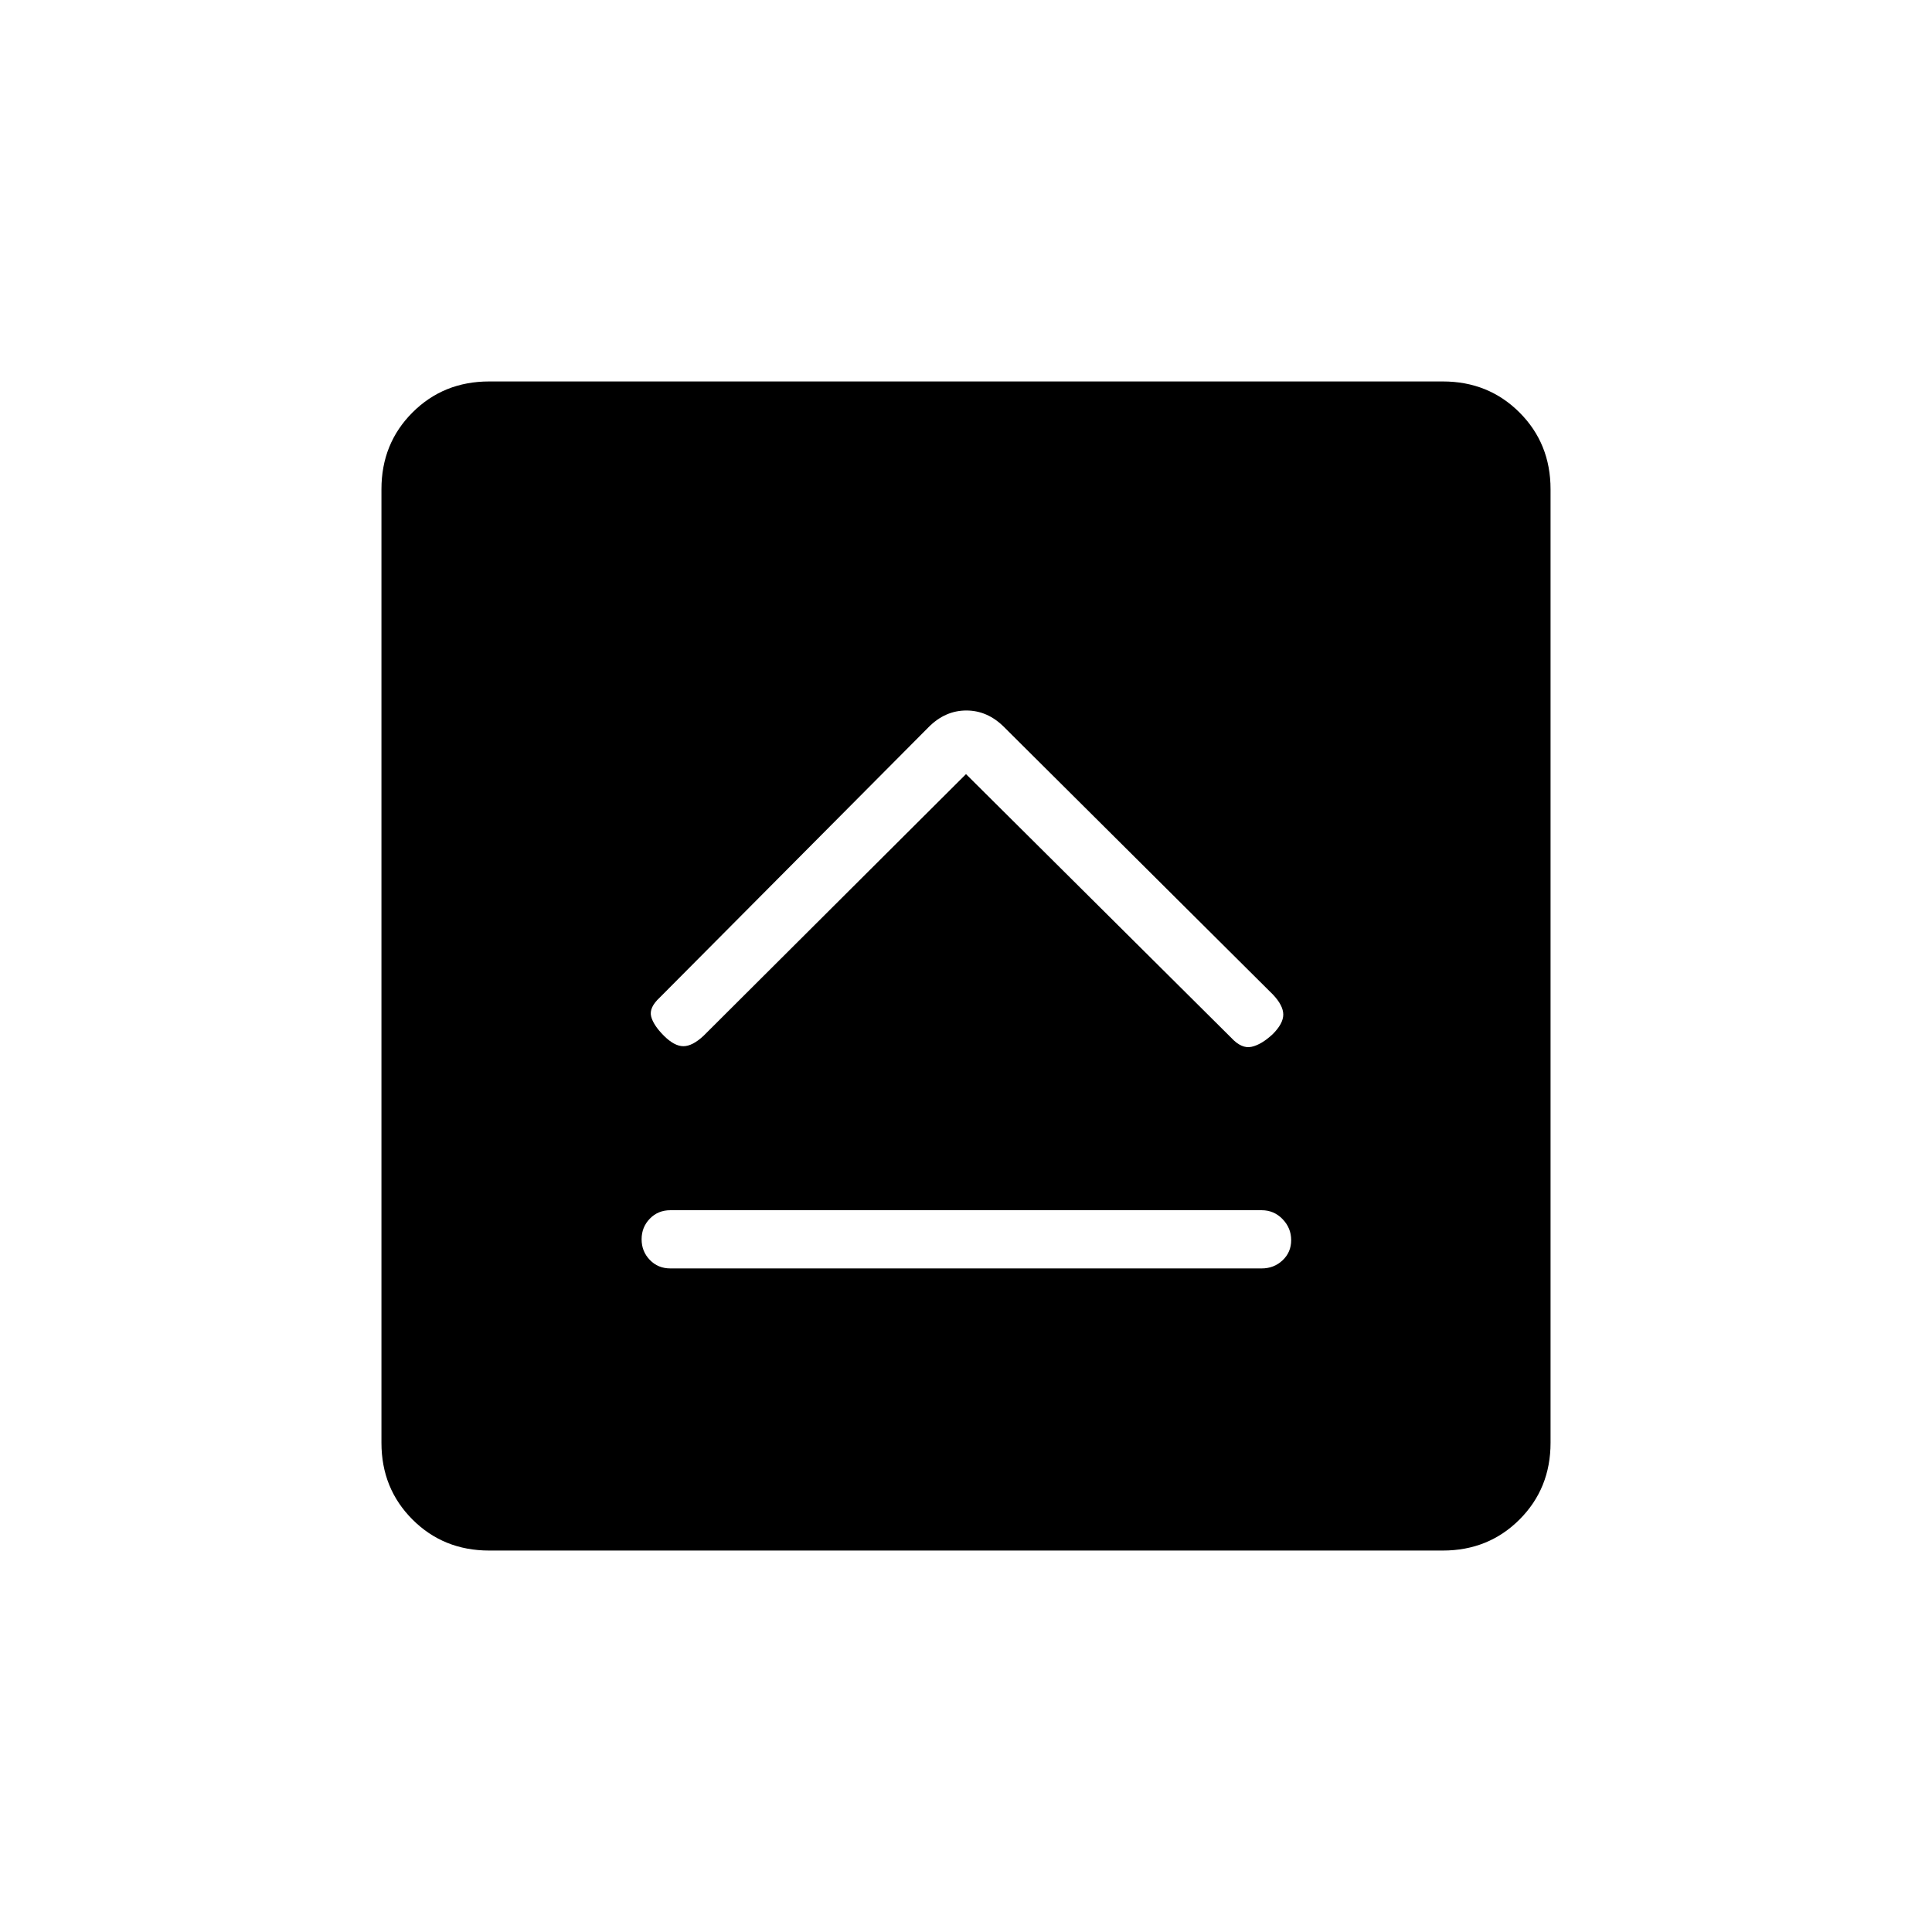 <svg xmlns="http://www.w3.org/2000/svg" height="20" viewBox="0 -960 960 960" width="20"><path d="M333.08-329.73h293.84q6.11 0 10.38-4.02 4.28-4.02 4.28-10.04t-4.28-10.44q-4.27-4.42-10.38-4.42H333.08q-6.11 0-10.19 4.21-4.08 4.21-4.08 10.23 0 6.02 4.08 10.25t10.19 4.23ZM480-575.35l131.85 131.08q5.11 5.5 10.03 4.42 4.93-1.07 10.54-6.3 5.23-5.23 5.23-9.72 0-4.48-5.08-9.88L498.88-598.77q-8.21-8.19-18.7-8.19-10.49 0-18.68 8.19L327.82-464.32q-5.36 4.97-4.28 9.34 1.08 4.36 6.31 9.6 5.23 5.23 9.71 5.23t10.01-5.15L480-575.35ZM243.08-189.54q-22.7 0-38.12-15.42-15.42-15.42-15.42-38.12v-473.84q0-22.7 15.42-38.12 15.42-15.42 38.12-15.42h473.84q22.7 0 38.12 15.42 15.42 15.42 15.42 38.12v473.84q0 22.7-15.42 38.12-15.42 15.42-38.12 15.42H243.08Z"/></svg>